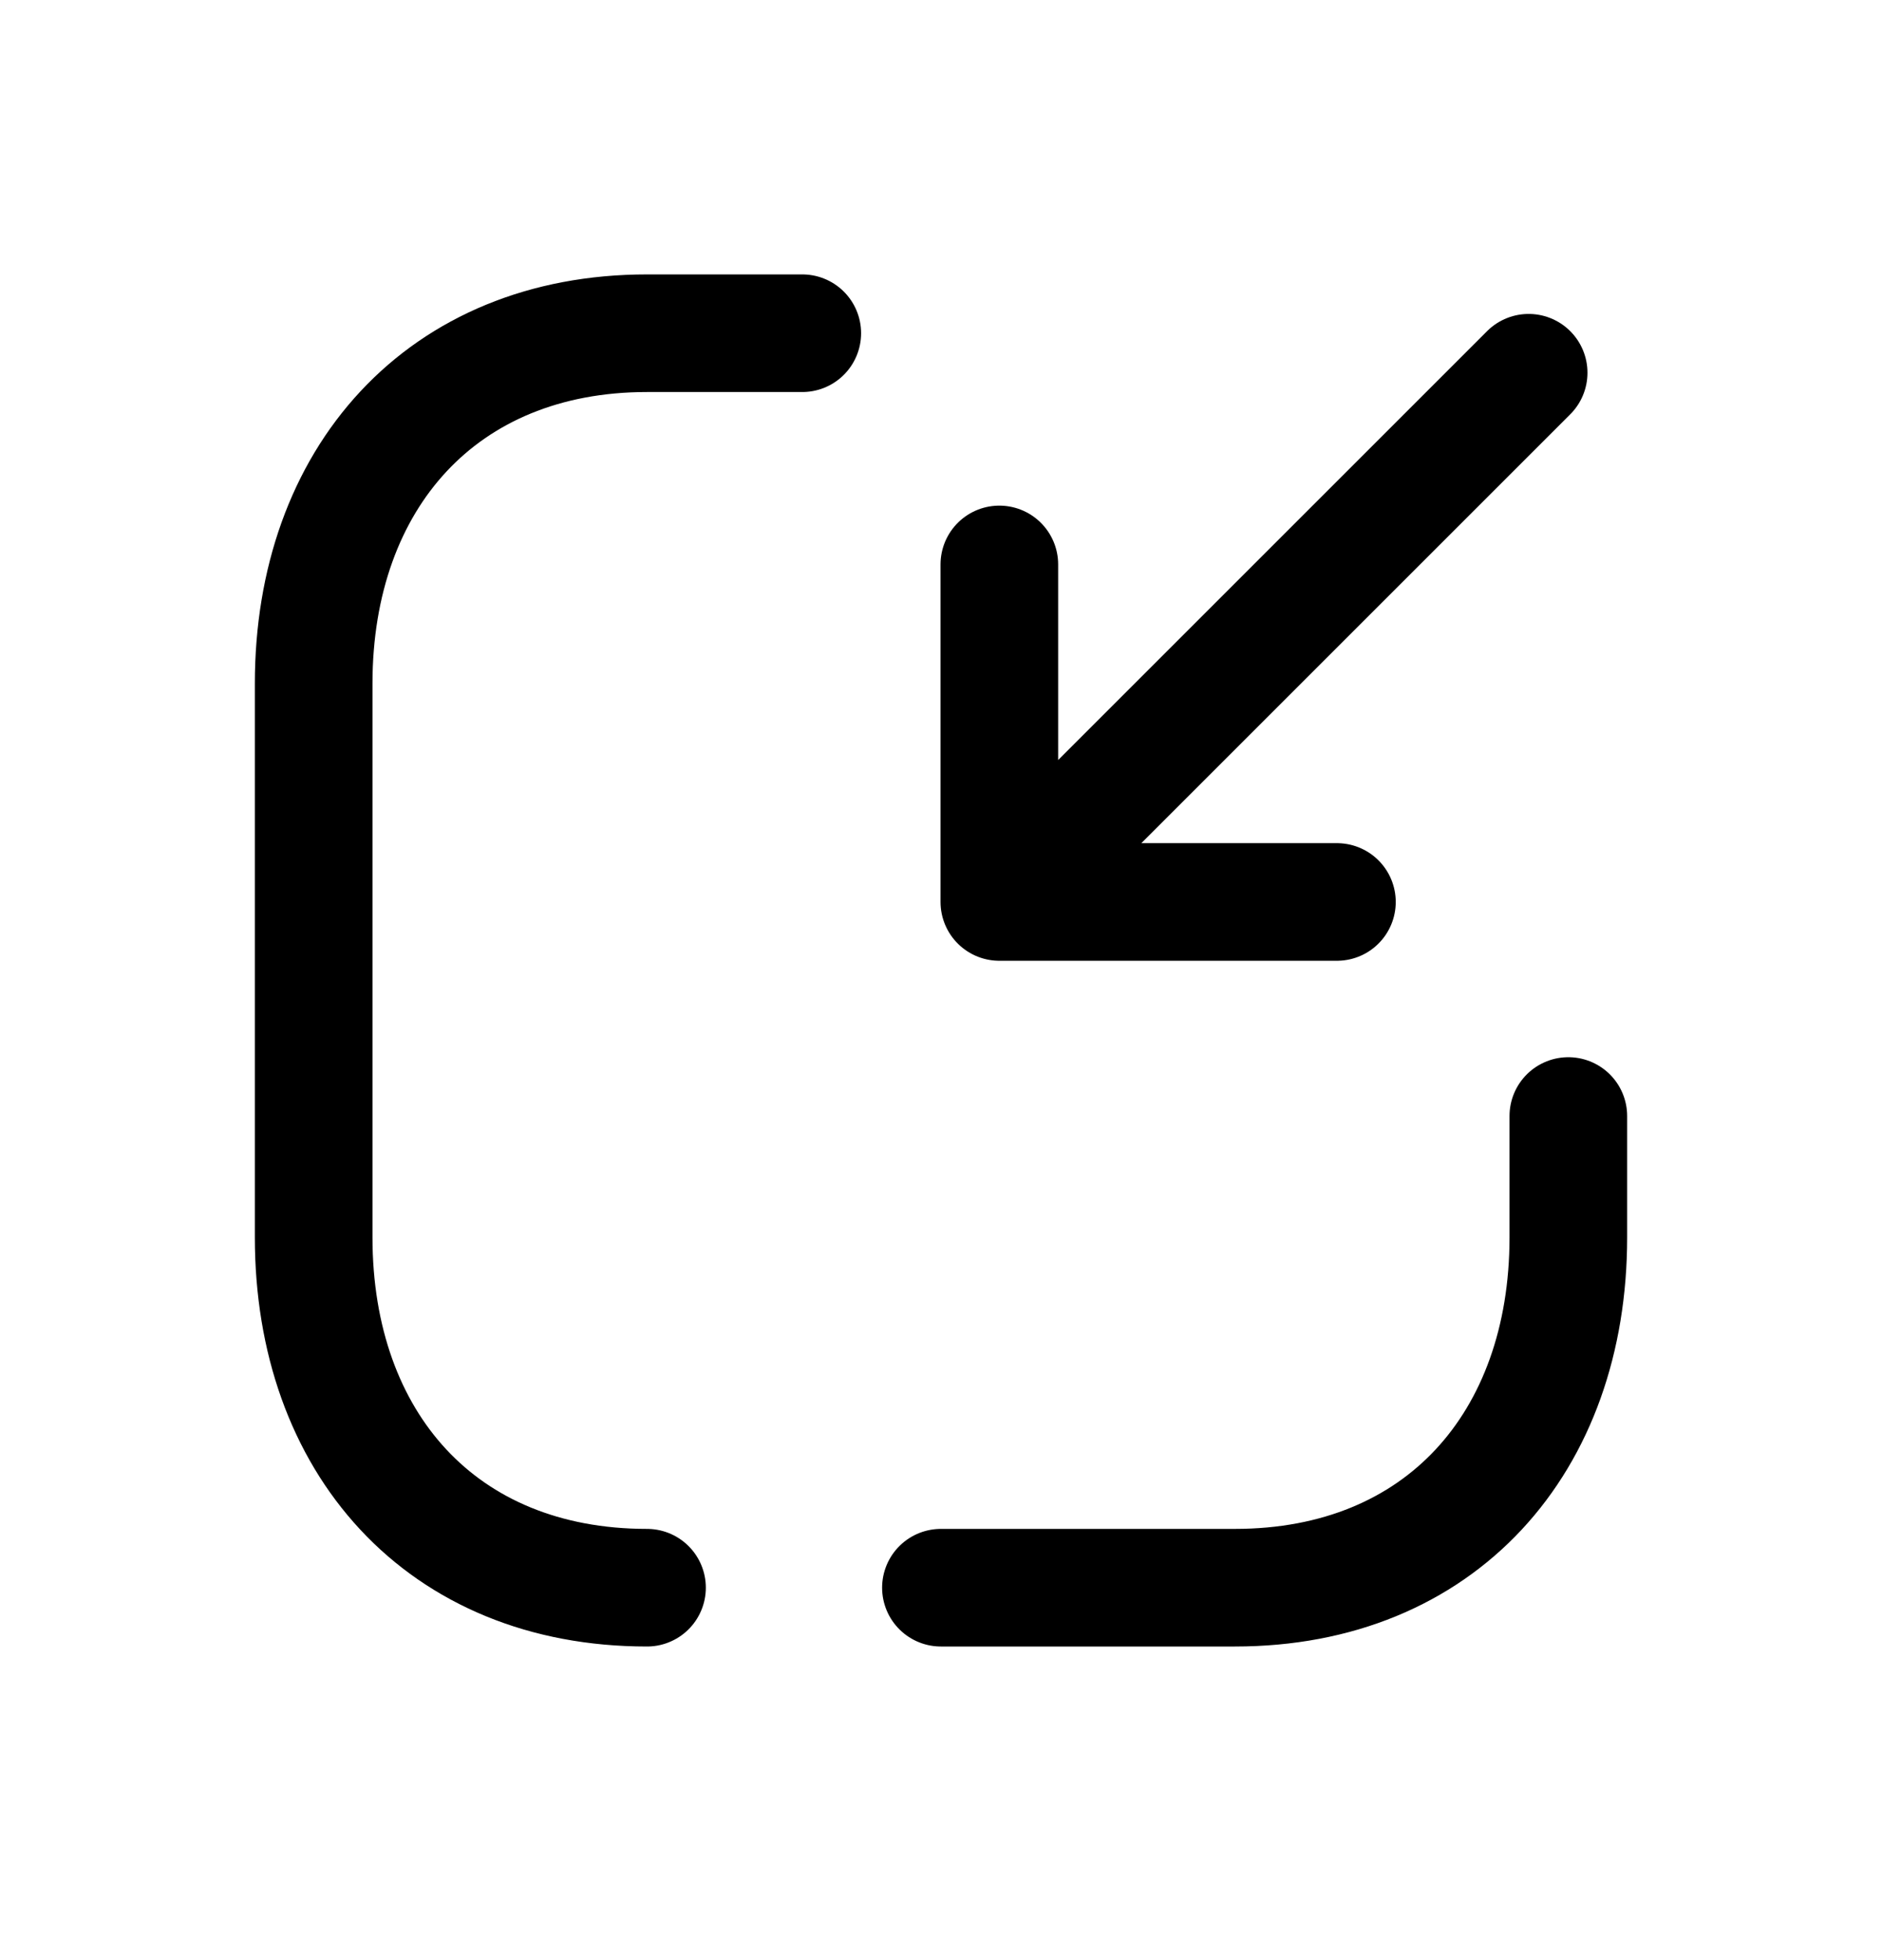 <svg width="24" height="25" viewBox="0 0 24 25" fill="none" xmlns="http://www.w3.org/2000/svg">
<path d="M10.231 4.25H8.251C5.638 4.25 4 6.1 4 8.718V15.782C4 18.4 5.63 20.25 8.251 20.25" stroke="black" stroke-width="1.5" stroke-linecap="round" stroke-linejoin="round"/>
<path d="M20 14.234V15.782C20 18.4 18.369 20.25 15.748 20.25H11.999" stroke="black" stroke-width="1.5" stroke-linecap="round" stroke-linejoin="round"/>
<path d="M12.744 7.199V11.504M12.744 11.504H17.049M12.744 11.504L19.494 4.754" stroke="black" stroke-width="1.5" stroke-linecap="round" stroke-linejoin="round"/>
</svg>